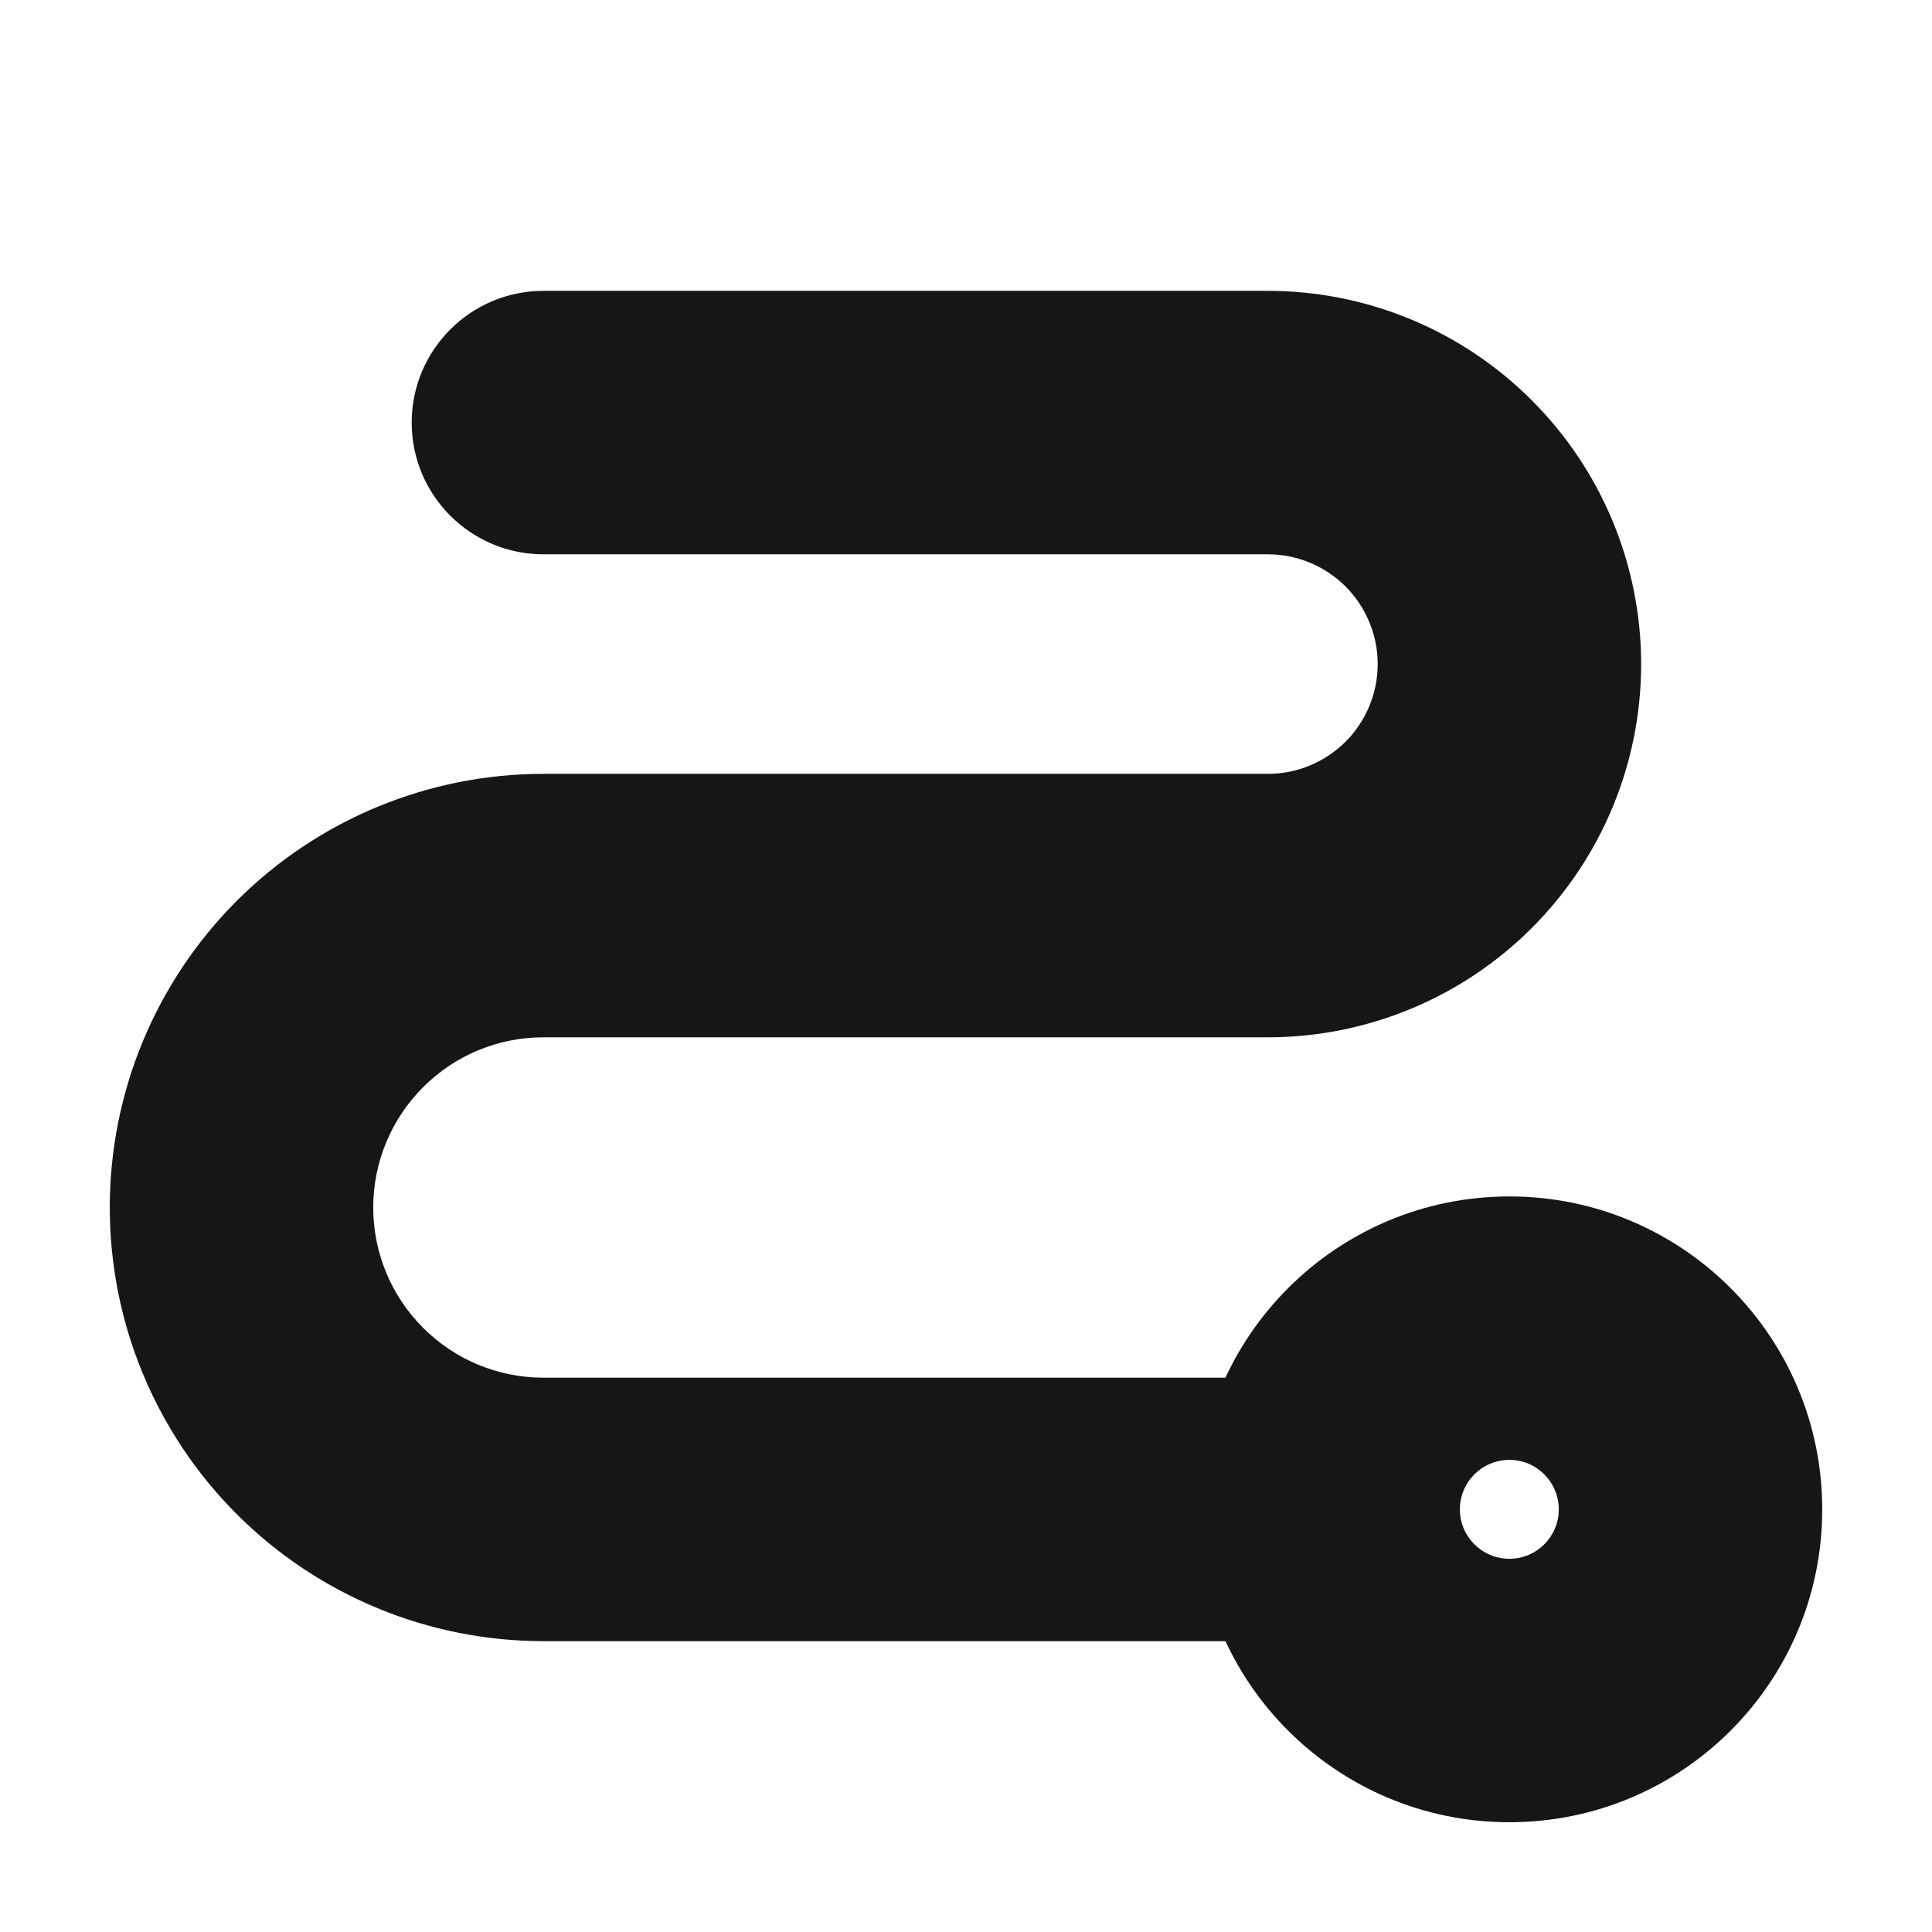 <svg width="11" height="11" viewBox="0 0 11 11" fill="none" xmlns="http://www.w3.org/2000/svg">
<path fill-rule="evenodd" clip-rule="evenodd" d="M8.594 8.312C8.438 8.312 8.312 8.438 8.312 8.594C8.312 8.749 8.438 8.875 8.594 8.875C8.749 8.875 8.875 8.749 8.875 8.594C8.875 8.438 8.749 8.312 8.594 8.312ZM6.812 8.594C6.812 7.61 7.61 6.812 8.594 6.812C9.578 6.812 10.375 7.61 10.375 8.594C10.375 9.578 9.578 10.375 8.594 10.375C7.61 10.375 6.812 9.578 6.812 8.594Z" fill="#161616"/>
<path fill-rule="evenodd" clip-rule="evenodd" d="M2.344 2.406C2.344 1.992 2.68 1.656 3.094 1.656H7.219C7.782 1.656 8.323 1.88 8.721 2.279C9.12 2.677 9.344 3.218 9.344 3.781C9.344 4.345 9.12 4.885 8.721 5.284C8.323 5.682 7.782 5.906 7.219 5.906H3.094C2.837 5.906 2.59 6.008 2.409 6.19C2.227 6.372 2.125 6.618 2.125 6.875C2.125 7.132 2.227 7.378 2.409 7.56C2.59 7.742 2.837 7.844 3.094 7.844H7.562C7.977 7.844 8.312 8.18 8.312 8.594C8.312 9.008 7.977 9.344 7.562 9.344H3.094C2.439 9.344 1.811 9.084 1.348 8.621C0.885 8.158 0.625 7.53 0.625 6.875C0.625 6.22 0.885 5.592 1.348 5.129C1.811 4.666 2.439 4.406 3.094 4.406H7.219C7.385 4.406 7.543 4.34 7.661 4.223C7.778 4.106 7.844 3.947 7.844 3.781C7.844 3.615 7.778 3.457 7.661 3.339C7.543 3.222 7.385 3.156 7.219 3.156H3.094C2.68 3.156 2.344 2.82 2.344 2.406Z" fill="#161616"/>
</svg>
